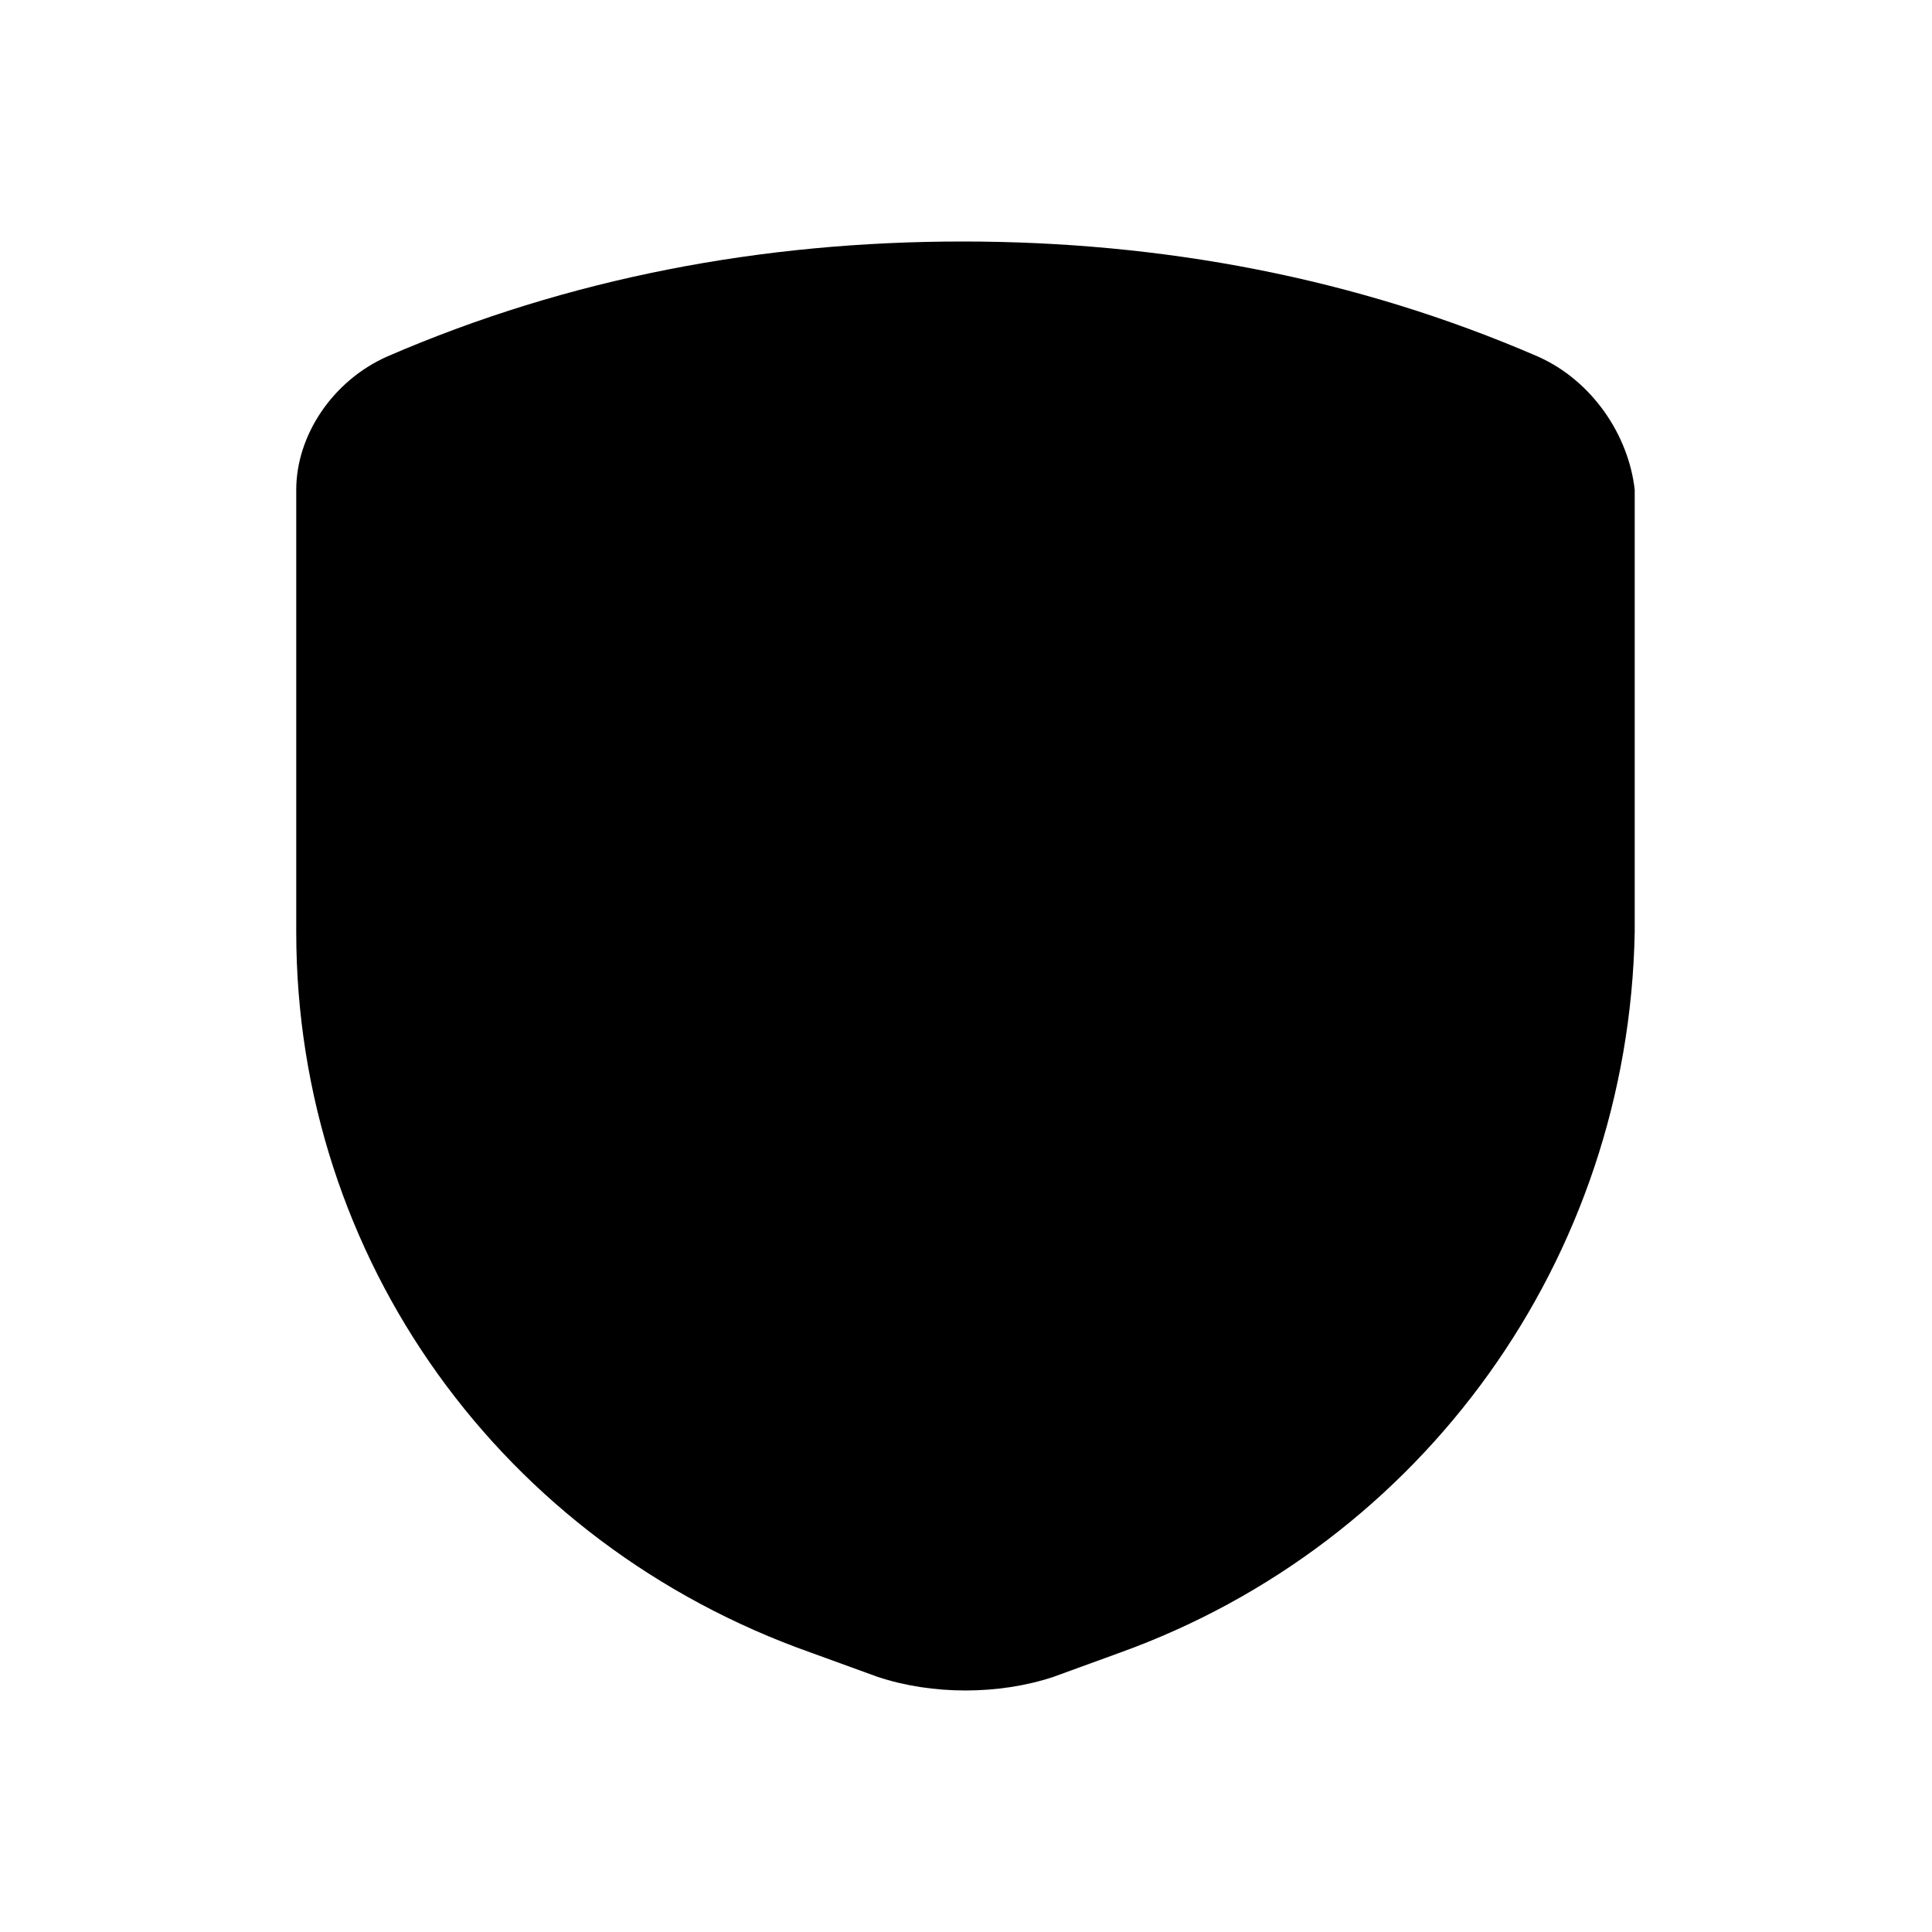 <!--character:2805-->
<svg width="24" height="24" viewBox="0 0 24 24">
  <path d="M19.104 4.429C16.846 3.451 14.439 3 11.956 3C9.473 3 7.066 3.451 4.809 4.429C4.132 4.73 3.68 5.408 3.68 6.085V11.577C3.68 15.639 6.238 19.175 10.075 20.53L10.903 20.831C11.58 21.056 12.408 21.056 13.085 20.831L13.912 20.53C17.674 19.175 20.232 15.639 20.307 11.577V6.085C20.232 5.408 19.781 4.73 19.104 4.429Z" />
</svg>
